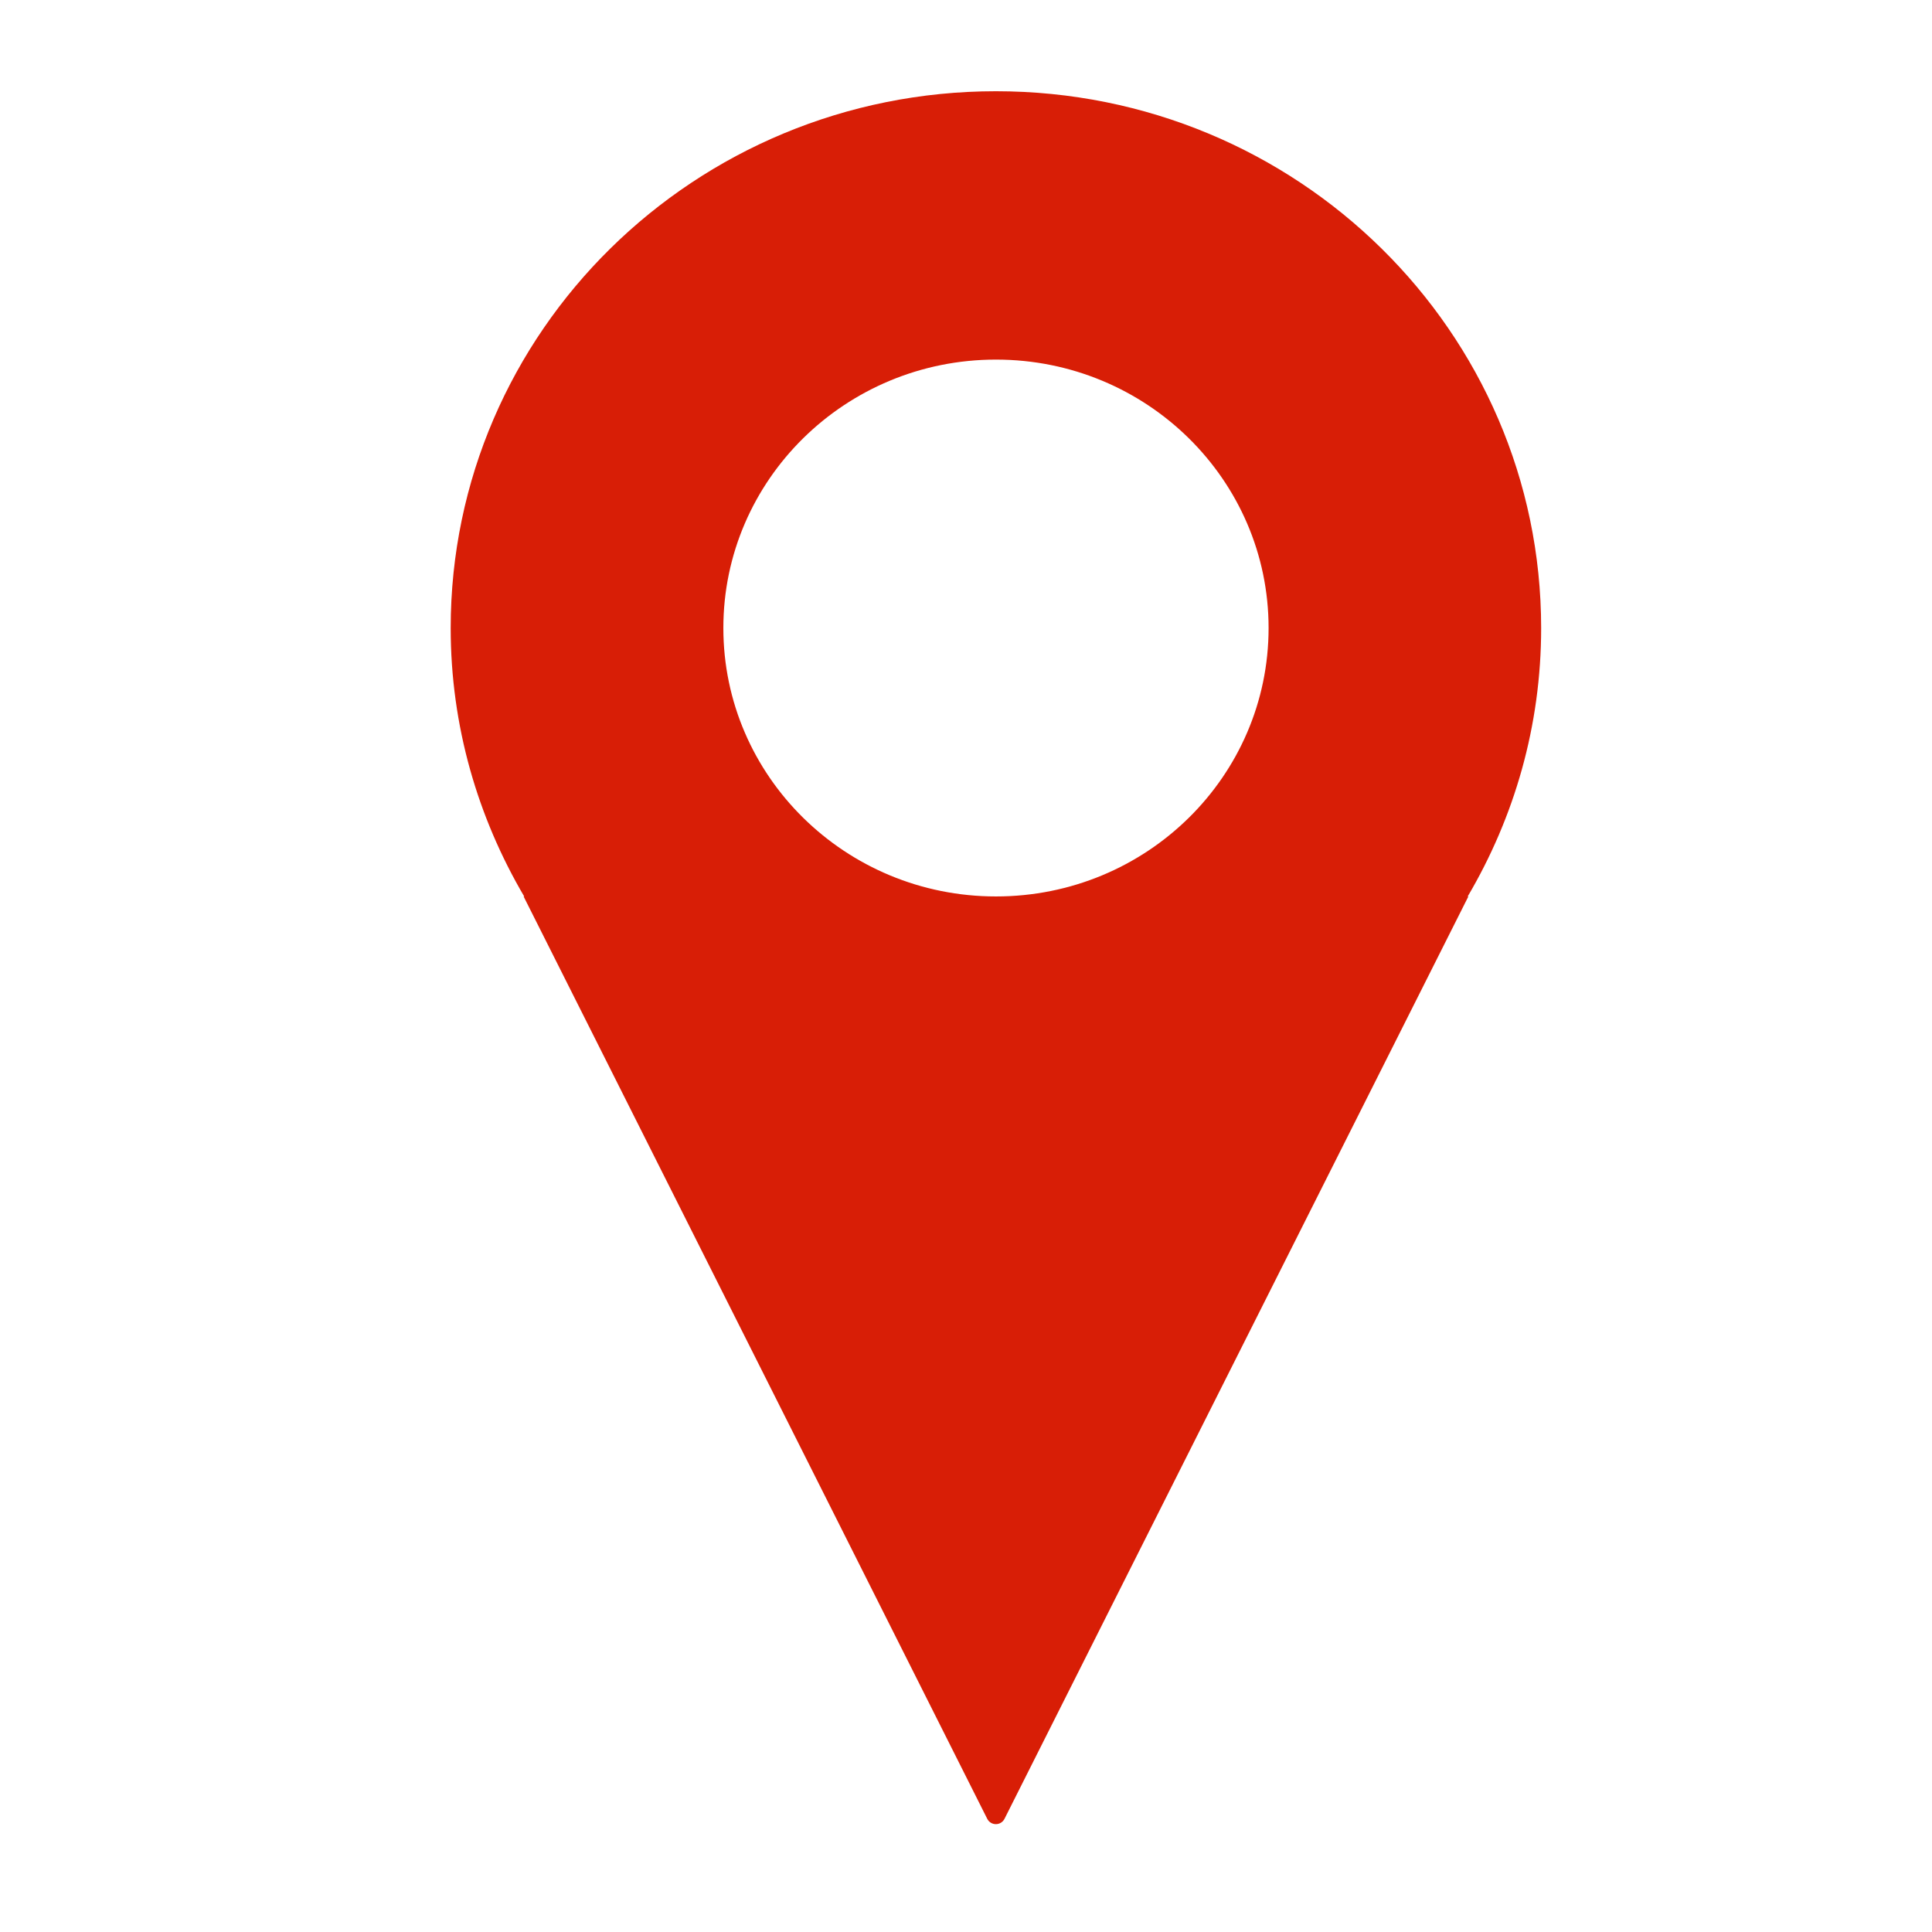 <?xml version="1.0" standalone="no"?><!DOCTYPE svg PUBLIC "-//W3C//DTD SVG 1.1//EN" "http://www.w3.org/Graphics/SVG/1.1/DTD/svg11.dtd"><svg t="1499830383106" class="icon" style="" viewBox="0 0 1024 1024" version="1.1" xmlns="http://www.w3.org/2000/svg" p-id="17637" xmlns:xlink="http://www.w3.org/1999/xlink" width="200" height="200"><defs><style type="text/css"></style></defs><path d="M816.843 332.897c0-157.137-129.324-284.541-288.986-284.541-159.592 0-288.985 127.404-288.985 284.541 0 51.9 14.365 100.37 38.973 142.264h-0.31l245.721 488.853c0.841 1.674 2.573 2.821 4.574 2.821 2 0 3.733-1.146 4.574-2.82L778.25 475.162h-0.353C802.591 433.267 816.843 384.797 816.843 332.897M527.884 475.133c-79.781 0-144.492-63.709-144.492-142.278 0-78.525 64.711-142.263 144.492-142.263 79.867 0 144.493 63.738 144.493 142.263C672.378 411.424 607.751 475.133 527.884 475.133" fill="#d81e06" p-id="17638"></path></svg>
